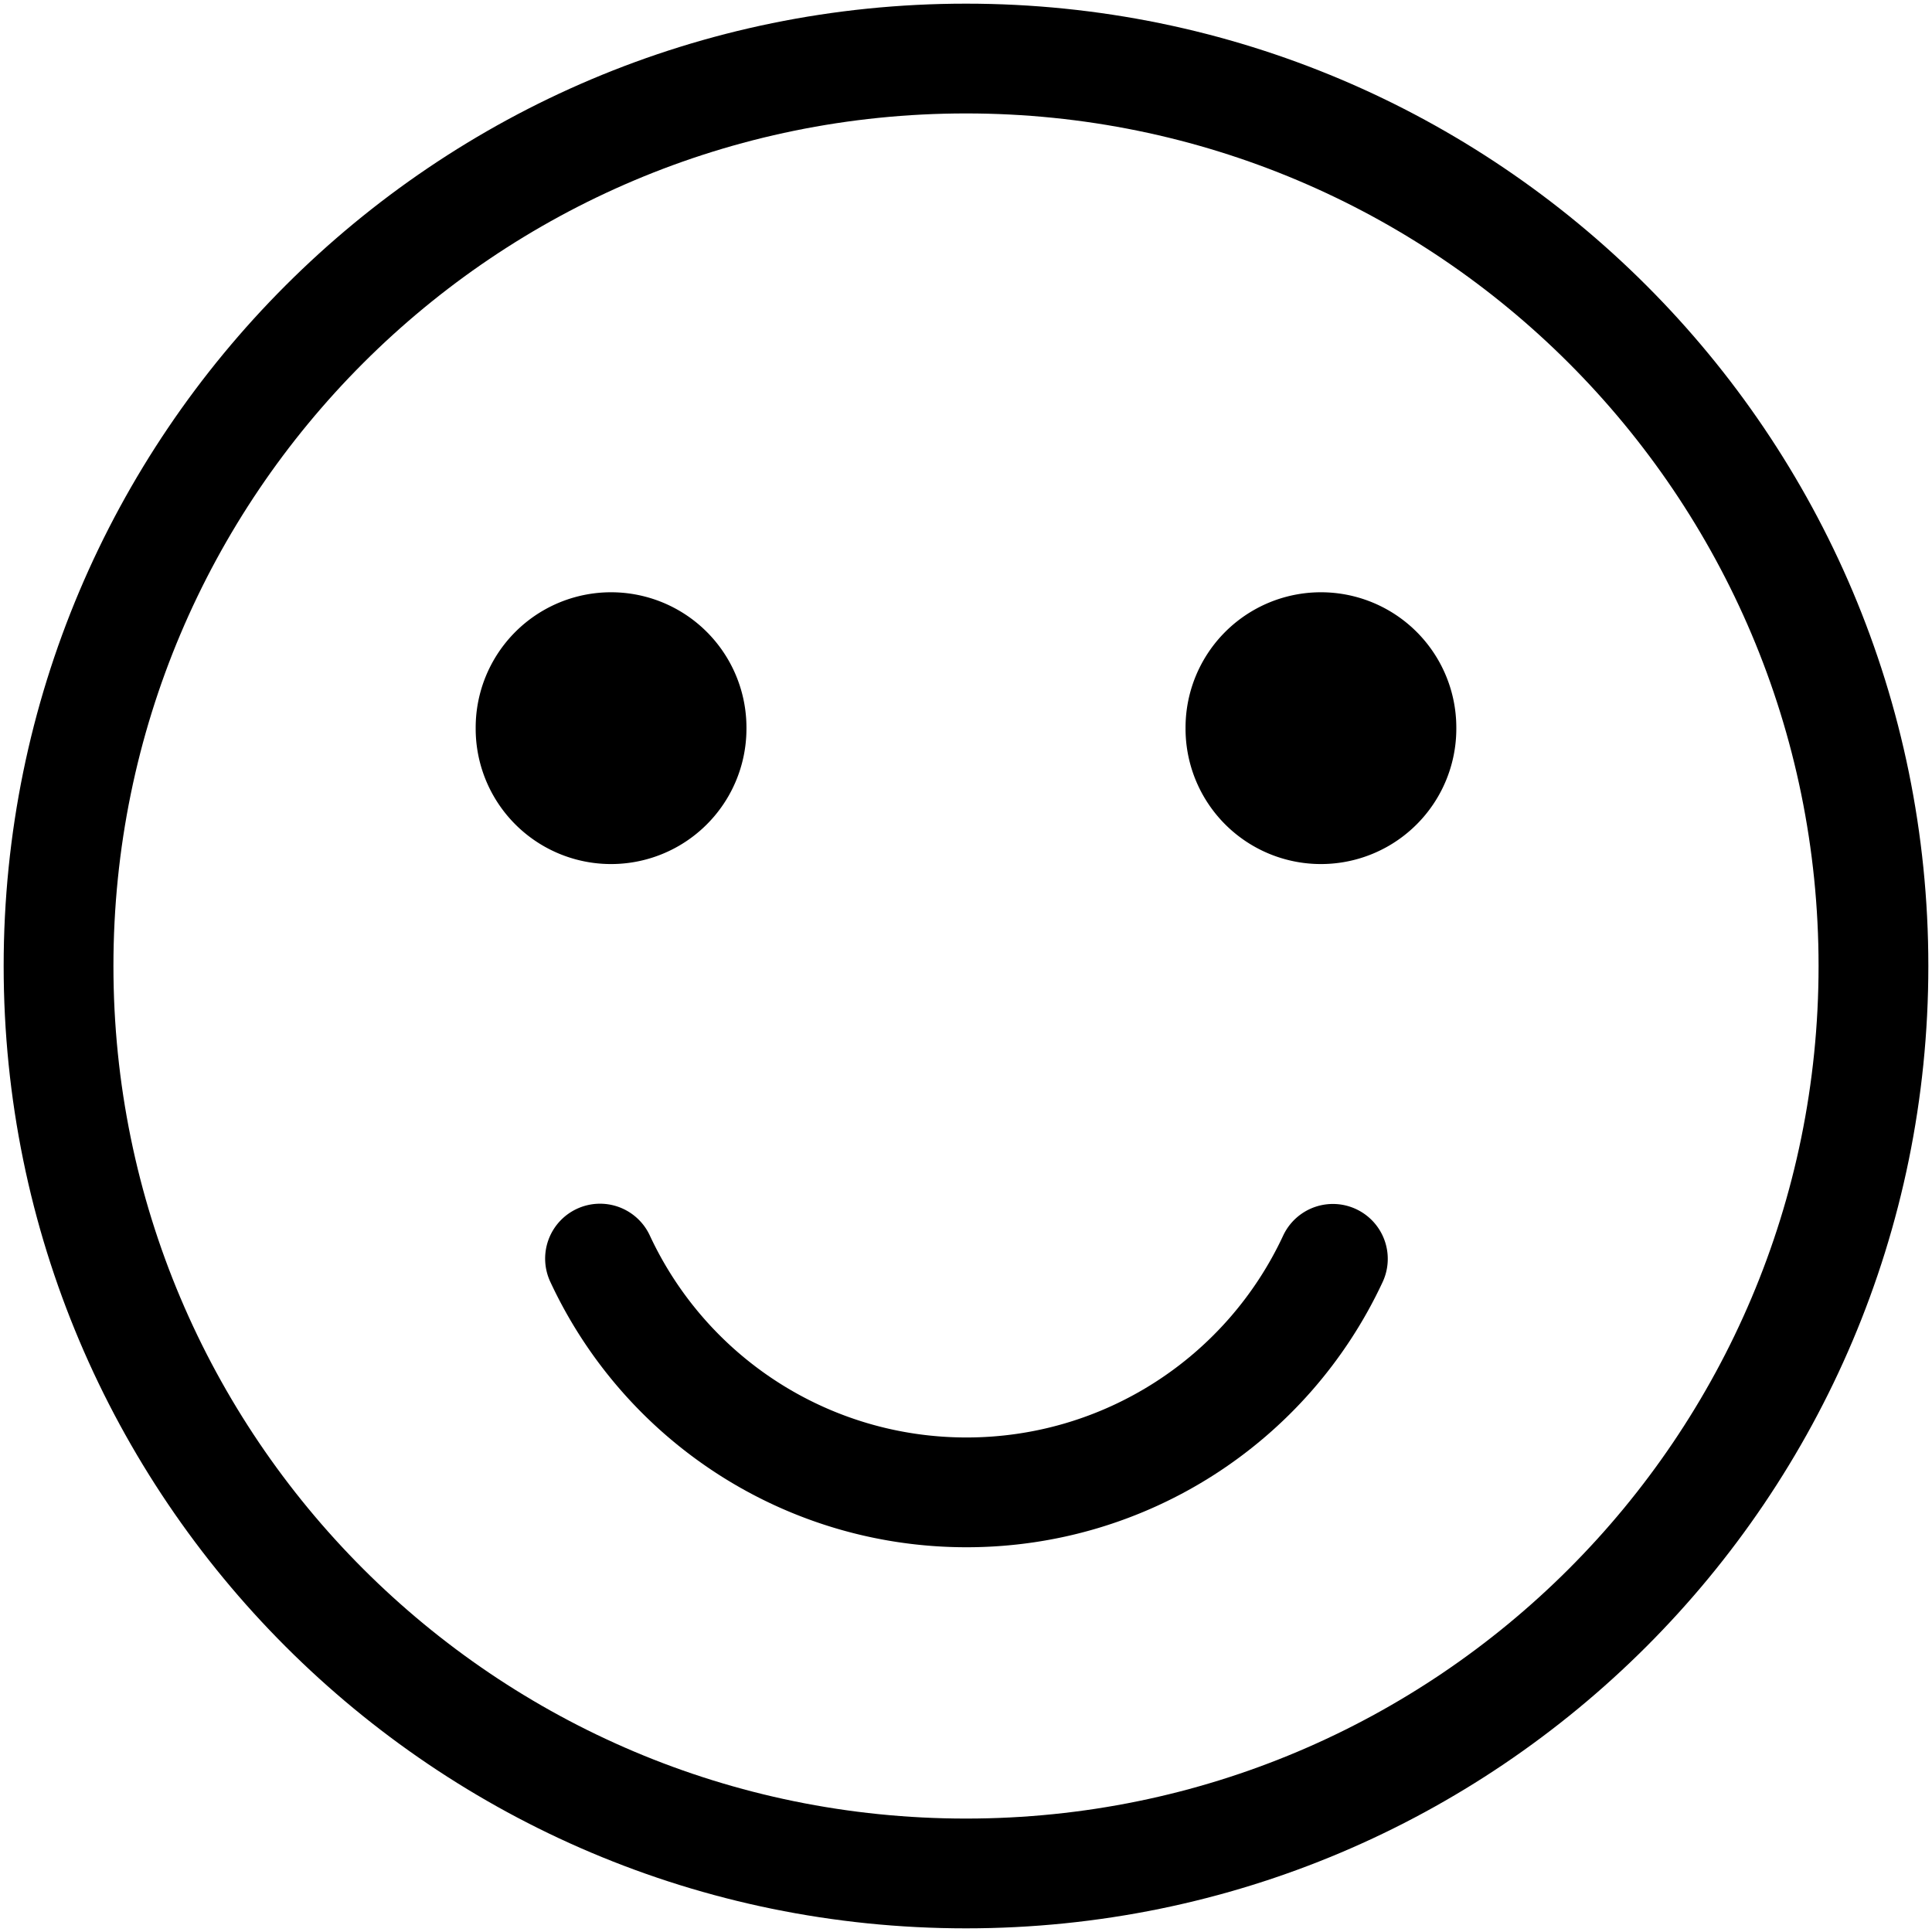 <?xml version="1.0" standalone="no"?><!DOCTYPE svg PUBLIC "-//W3C//DTD SVG 1.1//EN" "http://www.w3.org/Graphics/SVG/1.1/DTD/svg11.dtd"><svg t="1565703411231" class="icon" viewBox="0 0 1024 1024" version="1.1" xmlns="http://www.w3.org/2000/svg" p-id="2021" xmlns:xlink="http://www.w3.org/1999/xlink" width="200" height="200"><defs><style type="text/css"></style></defs><path d="M512 1022.061c281.697 0 510.061-228.364 510.061-510.061S793.697 1.939 512 1.939 1.939 230.303 1.939 512 230.303 1022.061 512 1022.061z m0-58.182c-249.565 0-451.879-202.314-451.879-451.879C60.121 262.435 262.435 60.121 512 60.121c249.565 0 451.879 202.314 451.879 451.879 0 249.565-202.314 451.879-451.879 451.879z" p-id="2022"></path><path d="M680.114 654.871c-30.154 64.745-95.158 107.02-167.843 107.02-72.681 0-137.685-42.275-167.839-107.02a29.091 29.091 0 1 0-52.744 24.56c39.618 85.07 125.072 140.645 220.587 140.645 95.511 0 180.965-55.575 220.583-140.645a29.091 29.091 0 0 0-52.744-24.56z" p-id="2023"></path><path d="M323.879 385.939m-71.758 0a71.758 71.758 0 1 0 143.515 0 71.758 71.758 0 1 0-143.515 0Z" p-id="2024"></path><path d="M700.121 385.939m-71.758 0a71.758 71.758 0 1 0 143.515 0 71.758 71.758 0 1 0-143.515 0Z" p-id="2025"></path></svg>
